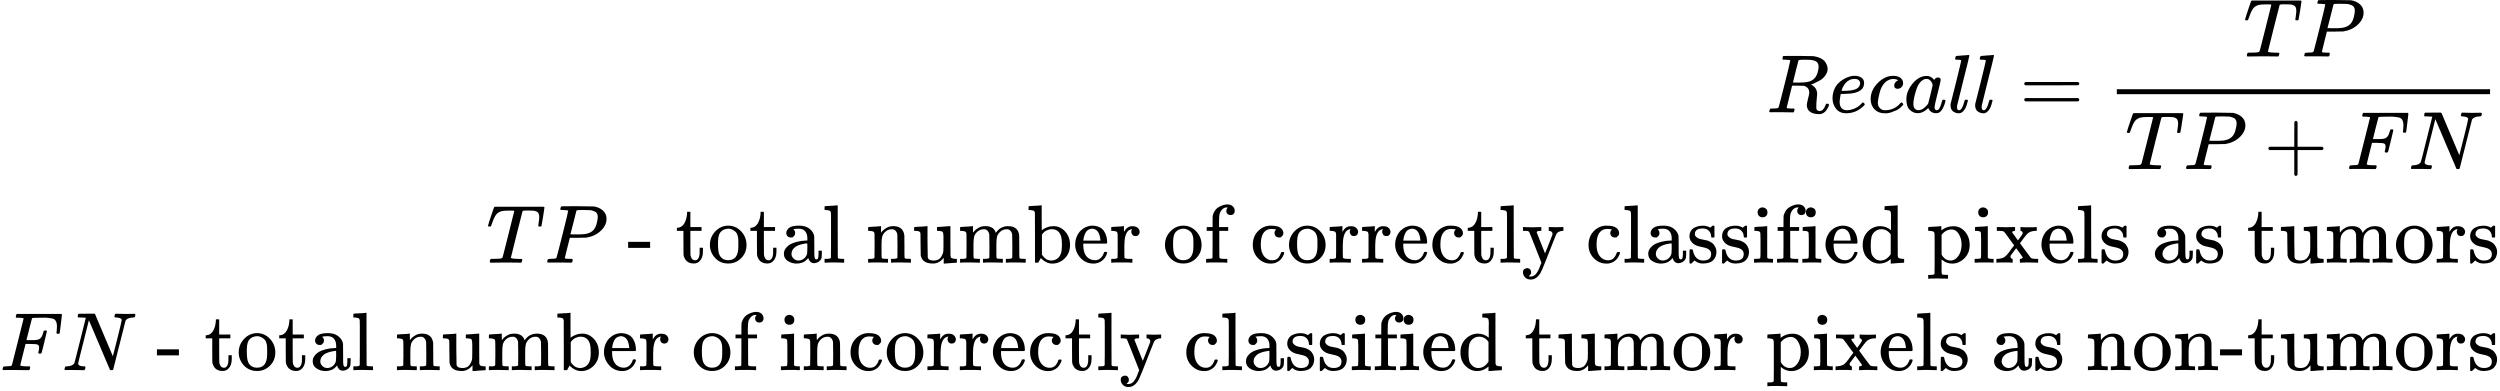 <svg style="vertical-align: -4.782ex" xmlns="http://www.w3.org/2000/svg" width="68.41ex" height="10.695ex" role="img" focusable="false" viewBox="0 -2613.5 30237 4727" xmlns:xlink="http://www.w3.org/1999/xlink"><defs><path id="MJX-1-TEX-I-1D445" d="M230 637Q203 637 198 638T193 649Q193 676 204 682Q206 683 378 683Q550 682 564 680Q620 672 658 652T712 606T733 563T739 529Q739 484 710 445T643 385T576 351T538 338L545 333Q612 295 612 223Q612 212 607 162T602 80V71Q602 53 603 43T614 25T640 16Q668 16 686 38T712 85Q717 99 720 102T735 105Q755 105 755 93Q755 75 731 36Q693 -21 641 -21H632Q571 -21 531 4T487 82Q487 109 502 166T517 239Q517 290 474 313Q459 320 449 321T378 323H309L277 193Q244 61 244 59Q244 55 245 54T252 50T269 48T302 46H333Q339 38 339 37T336 19Q332 6 326 0H311Q275 2 180 2Q146 2 117 2T71 2T50 1Q33 1 33 10Q33 12 36 24Q41 43 46 45Q50 46 61 46H67Q94 46 127 49Q141 52 146 61Q149 65 218 339T287 628Q287 635 230 637ZM630 554Q630 586 609 608T523 636Q521 636 500 636T462 637H440Q393 637 386 627Q385 624 352 494T319 361Q319 360 388 360Q466 361 492 367Q556 377 592 426Q608 449 619 486T630 554Z"></path><path id="MJX-1-TEX-I-1D452" d="M39 168Q39 225 58 272T107 350T174 402T244 433T307 442H310Q355 442 388 420T421 355Q421 265 310 237Q261 224 176 223Q139 223 138 221Q138 219 132 186T125 128Q125 81 146 54T209 26T302 45T394 111Q403 121 406 121Q410 121 419 112T429 98T420 82T390 55T344 24T281 -1T205 -11Q126 -11 83 42T39 168ZM373 353Q367 405 305 405Q272 405 244 391T199 357T170 316T154 280T149 261Q149 260 169 260Q282 260 327 284T373 353Z"></path><path id="MJX-1-TEX-I-1D450" d="M34 159Q34 268 120 355T306 442Q362 442 394 418T427 355Q427 326 408 306T360 285Q341 285 330 295T319 325T330 359T352 380T366 386H367Q367 388 361 392T340 400T306 404Q276 404 249 390Q228 381 206 359Q162 315 142 235T121 119Q121 73 147 50Q169 26 205 26H209Q321 26 394 111Q403 121 406 121Q410 121 419 112T429 98T420 83T391 55T346 25T282 0T202 -11Q127 -11 81 37T34 159Z"></path><path id="MJX-1-TEX-I-1D44E" d="M33 157Q33 258 109 349T280 441Q331 441 370 392Q386 422 416 422Q429 422 439 414T449 394Q449 381 412 234T374 68Q374 43 381 35T402 26Q411 27 422 35Q443 55 463 131Q469 151 473 152Q475 153 483 153H487Q506 153 506 144Q506 138 501 117T481 63T449 13Q436 0 417 -8Q409 -10 393 -10Q359 -10 336 5T306 36L300 51Q299 52 296 50Q294 48 292 46Q233 -10 172 -10Q117 -10 75 30T33 157ZM351 328Q351 334 346 350T323 385T277 405Q242 405 210 374T160 293Q131 214 119 129Q119 126 119 118T118 106Q118 61 136 44T179 26Q217 26 254 59T298 110Q300 114 325 217T351 328Z"></path><path id="MJX-1-TEX-I-1D459" d="M117 59Q117 26 142 26Q179 26 205 131Q211 151 215 152Q217 153 225 153H229Q238 153 241 153T246 151T248 144Q247 138 245 128T234 90T214 43T183 6T137 -11Q101 -11 70 11T38 85Q38 97 39 102L104 360Q167 615 167 623Q167 626 166 628T162 632T157 634T149 635T141 636T132 637T122 637Q112 637 109 637T101 638T95 641T94 647Q94 649 96 661Q101 680 107 682T179 688Q194 689 213 690T243 693T254 694Q266 694 266 686Q266 675 193 386T118 83Q118 81 118 75T117 65V59Z"></path><path id="MJX-1-TEX-N-3D" d="M56 347Q56 360 70 367H707Q722 359 722 347Q722 336 708 328L390 327H72Q56 332 56 347ZM56 153Q56 168 72 173H708Q722 163 722 153Q722 140 707 133H70Q56 140 56 153Z"></path><path id="MJX-1-TEX-I-1D447" d="M40 437Q21 437 21 445Q21 450 37 501T71 602L88 651Q93 669 101 677H569H659Q691 677 697 676T704 667Q704 661 687 553T668 444Q668 437 649 437Q640 437 637 437T631 442L629 445Q629 451 635 490T641 551Q641 586 628 604T573 629Q568 630 515 631Q469 631 457 630T439 622Q438 621 368 343T298 60Q298 48 386 46Q418 46 427 45T436 36Q436 31 433 22Q429 4 424 1L422 0Q419 0 415 0Q410 0 363 1T228 2Q99 2 64 0H49Q43 6 43 9T45 27Q49 40 55 46H83H94Q174 46 189 55Q190 56 191 56Q196 59 201 76T241 233Q258 301 269 344Q339 619 339 625Q339 630 310 630H279Q212 630 191 624Q146 614 121 583T67 467Q60 445 57 441T43 437H40Z"></path><path id="MJX-1-TEX-I-1D443" d="M287 628Q287 635 230 637Q206 637 199 638T192 648Q192 649 194 659Q200 679 203 681T397 683Q587 682 600 680Q664 669 707 631T751 530Q751 453 685 389Q616 321 507 303Q500 302 402 301H307L277 182Q247 66 247 59Q247 55 248 54T255 50T272 48T305 46H336Q342 37 342 35Q342 19 335 5Q330 0 319 0Q316 0 282 1T182 2Q120 2 87 2T51 1Q33 1 33 11Q33 13 36 25Q40 41 44 43T67 46Q94 46 127 49Q141 52 146 61Q149 65 218 339T287 628ZM645 554Q645 567 643 575T634 597T609 619T560 635Q553 636 480 637Q463 637 445 637T416 636T404 636Q391 635 386 627Q384 621 367 550T332 412T314 344Q314 342 395 342H407H430Q542 342 590 392Q617 419 631 471T645 554Z"></path><path id="MJX-1-TEX-N-2B" d="M56 237T56 250T70 270H369V420L370 570Q380 583 389 583Q402 583 409 568V270H707Q722 262 722 250T707 230H409V-68Q401 -82 391 -82H389H387Q375 -82 369 -68V230H70Q56 237 56 250Z"></path><path id="MJX-1-TEX-I-1D439" d="M48 1Q31 1 31 11Q31 13 34 25Q38 41 42 43T65 46Q92 46 125 49Q139 52 144 61Q146 66 215 342T285 622Q285 629 281 629Q273 632 228 634H197Q191 640 191 642T193 659Q197 676 203 680H742Q749 676 749 669Q749 664 736 557T722 447Q720 440 702 440H690Q683 445 683 453Q683 454 686 477T689 530Q689 560 682 579T663 610T626 626T575 633T503 634H480Q398 633 393 631Q388 629 386 623Q385 622 352 492L320 363H375Q378 363 398 363T426 364T448 367T472 374T489 386Q502 398 511 419T524 457T529 475Q532 480 548 480H560Q567 475 567 470Q567 467 536 339T502 207Q500 200 482 200H470Q463 206 463 212Q463 215 468 234T473 274Q473 303 453 310T364 317H309L277 190Q245 66 245 60Q245 46 334 46H359Q365 40 365 39T363 19Q359 6 353 0H336Q295 2 185 2Q120 2 86 2T48 1Z"></path><path id="MJX-1-TEX-I-1D441" d="M234 637Q231 637 226 637Q201 637 196 638T191 649Q191 676 202 682Q204 683 299 683Q376 683 387 683T401 677Q612 181 616 168L670 381Q723 592 723 606Q723 633 659 637Q635 637 635 648Q635 650 637 660Q641 676 643 679T653 683Q656 683 684 682T767 680Q817 680 843 681T873 682Q888 682 888 672Q888 650 880 642Q878 637 858 637Q787 633 769 597L620 7Q618 0 599 0Q585 0 582 2Q579 5 453 305L326 604L261 344Q196 88 196 79Q201 46 268 46H278Q284 41 284 38T282 19Q278 6 272 0H259Q228 2 151 2Q123 2 100 2T63 2T46 1Q31 1 31 10Q31 14 34 26T39 40Q41 46 62 46Q130 49 150 85Q154 91 221 362L289 634Q287 635 234 637Z"></path><path id="MJX-1-TEX-N-A0" d=""></path><path id="MJX-1-TEX-N-2D" d="M11 179V252H277V179H11Z"></path><path id="MJX-1-TEX-N-20" d=""></path><path id="MJX-1-TEX-N-74" d="M27 422Q80 426 109 478T141 600V615H181V431H316V385H181V241Q182 116 182 100T189 68Q203 29 238 29Q282 29 292 100Q293 108 293 146V181H333V146V134Q333 57 291 17Q264 -10 221 -10Q187 -10 162 2T124 33T105 68T98 100Q97 107 97 248V385H18V422H27Z"></path><path id="MJX-1-TEX-N-6F" d="M28 214Q28 309 93 378T250 448Q340 448 405 380T471 215Q471 120 407 55T250 -10Q153 -10 91 57T28 214ZM250 30Q372 30 372 193V225V250Q372 272 371 288T364 326T348 362T317 390T268 410Q263 411 252 411Q222 411 195 399Q152 377 139 338T126 246V226Q126 130 145 91Q177 30 250 30Z"></path><path id="MJX-1-TEX-N-61" d="M137 305T115 305T78 320T63 359Q63 394 97 421T218 448Q291 448 336 416T396 340Q401 326 401 309T402 194V124Q402 76 407 58T428 40Q443 40 448 56T453 109V145H493V106Q492 66 490 59Q481 29 455 12T400 -6T353 12T329 54V58L327 55Q325 52 322 49T314 40T302 29T287 17T269 6T247 -2T221 -8T190 -11Q130 -11 82 20T34 107Q34 128 41 147T68 188T116 225T194 253T304 268H318V290Q318 324 312 340Q290 411 215 411Q197 411 181 410T156 406T148 403Q170 388 170 359Q170 334 154 320ZM126 106Q126 75 150 51T209 26Q247 26 276 49T315 109Q317 116 318 175Q318 233 317 233Q309 233 296 232T251 223T193 203T147 166T126 106Z"></path><path id="MJX-1-TEX-N-6C" d="M42 46H56Q95 46 103 60V68Q103 77 103 91T103 124T104 167T104 217T104 272T104 329Q104 366 104 407T104 482T104 542T103 586T103 603Q100 622 89 628T44 637H26V660Q26 683 28 683L38 684Q48 685 67 686T104 688Q121 689 141 690T171 693T182 694H185V379Q185 62 186 60Q190 52 198 49Q219 46 247 46H263V0H255L232 1Q209 2 183 2T145 3T107 3T57 1L34 0H26V46H42Z"></path><path id="MJX-1-TEX-N-6E" d="M41 46H55Q94 46 102 60V68Q102 77 102 91T102 122T103 161T103 203Q103 234 103 269T102 328V351Q99 370 88 376T43 385H25V408Q25 431 27 431L37 432Q47 433 65 434T102 436Q119 437 138 438T167 441T178 442H181V402Q181 364 182 364T187 369T199 384T218 402T247 421T285 437Q305 442 336 442Q450 438 463 329Q464 322 464 190V104Q464 66 466 59T477 49Q498 46 526 46H542V0H534L510 1Q487 2 460 2T422 3Q319 3 310 0H302V46H318Q379 46 379 62Q380 64 380 200Q379 335 378 343Q372 371 358 385T334 402T308 404Q263 404 229 370Q202 343 195 315T187 232V168V108Q187 78 188 68T191 55T200 49Q221 46 249 46H265V0H257L234 1Q210 2 183 2T145 3Q42 3 33 0H25V46H41Z"></path><path id="MJX-1-TEX-N-75" d="M383 58Q327 -10 256 -10H249Q124 -10 105 89Q104 96 103 226Q102 335 102 348T96 369Q86 385 36 385H25V408Q25 431 27 431L38 432Q48 433 67 434T105 436Q122 437 142 438T172 441T184 442H187V261Q188 77 190 64Q193 49 204 40Q224 26 264 26Q290 26 311 35T343 58T363 90T375 120T379 144Q379 145 379 161T380 201T380 248V315Q380 361 370 372T320 385H302V431Q304 431 378 436T457 442H464V264Q464 84 465 81Q468 61 479 55T524 46H542V0Q540 0 467 -5T390 -11H383V58Z"></path><path id="MJX-1-TEX-N-6D" d="M41 46H55Q94 46 102 60V68Q102 77 102 91T102 122T103 161T103 203Q103 234 103 269T102 328V351Q99 370 88 376T43 385H25V408Q25 431 27 431L37 432Q47 433 65 434T102 436Q119 437 138 438T167 441T178 442H181V402Q181 364 182 364T187 369T199 384T218 402T247 421T285 437Q305 442 336 442Q351 442 364 440T387 434T406 426T421 417T432 406T441 395T448 384T452 374T455 366L457 361L460 365Q463 369 466 373T475 384T488 397T503 410T523 422T546 432T572 439T603 442Q729 442 740 329Q741 322 741 190V104Q741 66 743 59T754 49Q775 46 803 46H819V0H811L788 1Q764 2 737 2T699 3Q596 3 587 0H579V46H595Q656 46 656 62Q657 64 657 200Q656 335 655 343Q649 371 635 385T611 402T585 404Q540 404 506 370Q479 343 472 315T464 232V168V108Q464 78 465 68T468 55T477 49Q498 46 526 46H542V0H534L510 1Q487 2 460 2T422 3Q319 3 310 0H302V46H318Q379 46 379 62Q380 64 380 200Q379 335 378 343Q372 371 358 385T334 402T308 404Q263 404 229 370Q202 343 195 315T187 232V168V108Q187 78 188 68T191 55T200 49Q221 46 249 46H265V0H257L234 1Q210 2 183 2T145 3Q42 3 33 0H25V46H41Z"></path><path id="MJX-1-TEX-N-62" d="M307 -11Q234 -11 168 55L158 37Q156 34 153 28T147 17T143 10L138 1L118 0H98V298Q98 599 97 603Q94 622 83 628T38 637H20V660Q20 683 22 683L32 684Q42 685 61 686T98 688Q115 689 135 690T165 693T176 694H179V543Q179 391 180 391L183 394Q186 397 192 401T207 411T228 421T254 431T286 439T323 442Q401 442 461 379T522 216Q522 115 458 52T307 -11ZM182 98Q182 97 187 90T196 79T206 67T218 55T233 44T250 35T271 29T295 26Q330 26 363 46T412 113Q424 148 424 212Q424 287 412 323Q385 405 300 405Q270 405 239 390T188 347L182 339V98Z"></path><path id="MJX-1-TEX-N-65" d="M28 218Q28 273 48 318T98 391T163 433T229 448Q282 448 320 430T378 380T406 316T415 245Q415 238 408 231H126V216Q126 68 226 36Q246 30 270 30Q312 30 342 62Q359 79 369 104L379 128Q382 131 395 131H398Q415 131 415 121Q415 117 412 108Q393 53 349 21T250 -11Q155 -11 92 58T28 218ZM333 275Q322 403 238 411H236Q228 411 220 410T195 402T166 381T143 340T127 274V267H333V275Z"></path><path id="MJX-1-TEX-N-72" d="M36 46H50Q89 46 97 60V68Q97 77 97 91T98 122T98 161T98 203Q98 234 98 269T98 328L97 351Q94 370 83 376T38 385H20V408Q20 431 22 431L32 432Q42 433 60 434T96 436Q112 437 131 438T160 441T171 442H174V373Q213 441 271 441H277Q322 441 343 419T364 373Q364 352 351 337T313 322Q288 322 276 338T263 372Q263 381 265 388T270 400T273 405Q271 407 250 401Q234 393 226 386Q179 341 179 207V154Q179 141 179 127T179 101T180 81T180 66V61Q181 59 183 57T188 54T193 51T200 49T207 48T216 47T225 47T235 46T245 46H276V0H267Q249 3 140 3Q37 3 28 0H20V46H36Z"></path><path id="MJX-1-TEX-N-66" d="M273 0Q255 3 146 3Q43 3 34 0H26V46H42Q70 46 91 49Q99 52 103 60Q104 62 104 224V385H33V431H104V497L105 564L107 574Q126 639 171 668T266 704Q267 704 275 704T289 705Q330 702 351 679T372 627Q372 604 358 590T321 576T284 590T270 627Q270 647 288 667H284Q280 668 273 668Q245 668 223 647T189 592Q183 572 182 497V431H293V385H185V225Q185 63 186 61T189 57T194 54T199 51T206 49T213 48T222 47T231 47T241 46T251 46H282V0H273Z"></path><path id="MJX-1-TEX-N-63" d="M370 305T349 305T313 320T297 358Q297 381 312 396Q317 401 317 402T307 404Q281 408 258 408Q209 408 178 376Q131 329 131 219Q131 137 162 90Q203 29 272 29Q313 29 338 55T374 117Q376 125 379 127T395 129H409Q415 123 415 120Q415 116 411 104T395 71T366 33T318 2T249 -11Q163 -11 99 53T34 214Q34 318 99 383T250 448T370 421T404 357Q404 334 387 320Z"></path><path id="MJX-1-TEX-N-79" d="M69 -66Q91 -66 104 -80T118 -116Q118 -134 109 -145T91 -160Q84 -163 97 -166Q104 -168 111 -168Q131 -168 148 -159T175 -138T197 -106T213 -75T225 -43L242 0L170 183Q150 233 125 297Q101 358 96 368T80 381Q79 382 78 382Q66 385 34 385H19V431H26L46 430Q65 430 88 429T122 428Q129 428 142 428T171 429T200 430T224 430L233 431H241V385H232Q183 385 185 366L286 112Q286 113 332 227L376 341V350Q376 365 366 373T348 383T334 385H331V431H337H344Q351 431 361 431T382 430T405 429T422 429Q477 429 503 431H508V385H497Q441 380 422 345Q420 343 378 235T289 9T227 -131Q180 -204 113 -204Q69 -204 44 -177T19 -116Q19 -89 35 -78T69 -66Z"></path><path id="MJX-1-TEX-N-73" d="M295 316Q295 356 268 385T190 414Q154 414 128 401Q98 382 98 349Q97 344 98 336T114 312T157 287Q175 282 201 278T245 269T277 256Q294 248 310 236T342 195T359 133Q359 71 321 31T198 -10H190Q138 -10 94 26L86 19L77 10Q71 4 65 -1L54 -11H46H42Q39 -11 33 -5V74V132Q33 153 35 157T45 162H54Q66 162 70 158T75 146T82 119T101 77Q136 26 198 26Q295 26 295 104Q295 133 277 151Q257 175 194 187T111 210Q75 227 54 256T33 318Q33 357 50 384T93 424T143 442T187 447H198Q238 447 268 432L283 424L292 431Q302 440 314 448H322H326Q329 448 335 442V310L329 304H301Q295 310 295 316Z"></path><path id="MJX-1-TEX-N-69" d="M69 609Q69 637 87 653T131 669Q154 667 171 652T188 609Q188 579 171 564T129 549Q104 549 87 564T69 609ZM247 0Q232 3 143 3Q132 3 106 3T56 1L34 0H26V46H42Q70 46 91 49Q100 53 102 60T104 102V205V293Q104 345 102 359T88 378Q74 385 41 385H30V408Q30 431 32 431L42 432Q52 433 70 434T106 436Q123 437 142 438T171 441T182 442H185V62Q190 52 197 50T232 46H255V0H247Z"></path><path id="MJX-1-TEX-N-64" d="M376 495Q376 511 376 535T377 568Q377 613 367 624T316 637H298V660Q298 683 300 683L310 684Q320 685 339 686T376 688Q393 689 413 690T443 693T454 694H457V390Q457 84 458 81Q461 61 472 55T517 46H535V0Q533 0 459 -5T380 -11H373V44L365 37Q307 -11 235 -11Q158 -11 96 50T34 215Q34 315 97 378T244 442Q319 442 376 393V495ZM373 342Q328 405 260 405Q211 405 173 369Q146 341 139 305T131 211Q131 155 138 120T173 59Q203 26 251 26Q322 26 373 103V342Z"></path><path id="MJX-1-TEX-N-70" d="M36 -148H50Q89 -148 97 -134V-126Q97 -119 97 -107T97 -77T98 -38T98 6T98 55T98 106Q98 140 98 177T98 243T98 296T97 335T97 351Q94 370 83 376T38 385H20V408Q20 431 22 431L32 432Q42 433 61 434T98 436Q115 437 135 438T165 441T176 442H179V416L180 390L188 397Q247 441 326 441Q407 441 464 377T522 216Q522 115 457 52T310 -11Q242 -11 190 33L182 40V-45V-101Q182 -128 184 -134T195 -145Q216 -148 244 -148H260V-194H252L228 -193Q205 -192 178 -192T140 -191Q37 -191 28 -194H20V-148H36ZM424 218Q424 292 390 347T305 402Q234 402 182 337V98Q222 26 294 26Q345 26 384 80T424 218Z"></path><path id="MJX-1-TEX-N-78" d="M201 0Q189 3 102 3Q26 3 17 0H11V46H25Q48 47 67 52T96 61T121 78T139 96T160 122T180 150L226 210L168 288Q159 301 149 315T133 336T122 351T113 363T107 370T100 376T94 379T88 381T80 383Q74 383 44 385H16V431H23Q59 429 126 429Q219 429 229 431H237V385Q201 381 201 369Q201 367 211 353T239 315T268 274L272 270L297 304Q329 345 329 358Q329 364 327 369T322 376T317 380T310 384L307 385H302V431H309Q324 428 408 428Q487 428 493 431H499V385H492Q443 385 411 368Q394 360 377 341T312 257L296 236L358 151Q424 61 429 57T446 50Q464 46 499 46H516V0H510H502Q494 1 482 1T457 2T432 2T414 3Q403 3 377 3T327 1L304 0H295V46H298Q309 46 320 51T331 63Q331 65 291 120L250 175Q249 174 219 133T185 88Q181 83 181 74Q181 63 188 55T206 46Q208 46 208 23V0H201Z"></path></defs><g stroke="currentColor" fill="currentColor" stroke-width="0" transform="matrix(1 0 0 -1 0 0)"><g data-mml-node="math"><g data-mml-node="mtable"><g data-mml-node="mtr" transform="translate(0, 1254.5)"><g data-mml-node="mtd" transform="translate(21366, 0)"><g data-mml-node="mi"><use xlink:href="#MJX-1-TEX-I-1D445"></use></g><g data-mml-node="mi" transform="translate(759, 0)"><use xlink:href="#MJX-1-TEX-I-1D452"></use></g><g data-mml-node="mi" transform="translate(1225, 0)"><use xlink:href="#MJX-1-TEX-I-1D450"></use></g><g data-mml-node="mi" transform="translate(1658, 0)"><use xlink:href="#MJX-1-TEX-I-1D44E"></use></g><g data-mml-node="mi" transform="translate(2187, 0)"><use xlink:href="#MJX-1-TEX-I-1D459"></use></g><g data-mml-node="mi" transform="translate(2485, 0)"><use xlink:href="#MJX-1-TEX-I-1D459"></use></g><g data-mml-node="mo" transform="translate(3060.8, 0)"><use xlink:href="#MJX-1-TEX-N-3D"></use></g><g data-mml-node="mfrac" transform="translate(4116.6, 0)"><g data-mml-node="mrow" transform="translate(1649.7, 676)"><g data-mml-node="mi"><use xlink:href="#MJX-1-TEX-I-1D447"></use></g><g data-mml-node="mi" transform="translate(704, 0)"><use xlink:href="#MJX-1-TEX-I-1D443"></use></g></g><g data-mml-node="mrow" transform="translate(220, -686)"><g data-mml-node="mi"><use xlink:href="#MJX-1-TEX-I-1D447"></use></g><g data-mml-node="mi" transform="translate(704, 0)"><use xlink:href="#MJX-1-TEX-I-1D443"></use></g><g data-mml-node="mo" transform="translate(1677.2, 0)"><use xlink:href="#MJX-1-TEX-N-2B"></use></g><g data-mml-node="mi" transform="translate(2677.4, 0)"><use xlink:href="#MJX-1-TEX-I-1D439"></use></g><g data-mml-node="mi" transform="translate(3426.4, 0)"><use xlink:href="#MJX-1-TEX-I-1D441"></use></g></g><rect width="4514.4" height="60" x="120" y="220"></rect></g></g></g><g data-mml-node="mtr" transform="translate(0, -563.5)"><g data-mml-node="mtd" transform="translate(5881, 0)"><g data-mml-node="mi"><use xlink:href="#MJX-1-TEX-I-1D447"></use></g><g data-mml-node="mi" transform="translate(704, 0)"><use xlink:href="#MJX-1-TEX-I-1D443"></use></g><g data-mml-node="mtext" transform="translate(1455, 0)"><use xlink:href="#MJX-1-TEX-N-A0"></use><use xlink:href="#MJX-1-TEX-N-2D" transform="translate(250, 0)"></use><use xlink:href="#MJX-1-TEX-N-20" transform="translate(583, 0)"></use><use xlink:href="#MJX-1-TEX-N-74" transform="translate(833, 0)"></use><use xlink:href="#MJX-1-TEX-N-6F" transform="translate(1222, 0)"></use><use xlink:href="#MJX-1-TEX-N-74" transform="translate(1722, 0)"></use><use xlink:href="#MJX-1-TEX-N-61" transform="translate(2111, 0)"></use><use xlink:href="#MJX-1-TEX-N-6C" transform="translate(2611, 0)"></use><use xlink:href="#MJX-1-TEX-N-20" transform="translate(2889, 0)"></use><use xlink:href="#MJX-1-TEX-N-6E" transform="translate(3139, 0)"></use><use xlink:href="#MJX-1-TEX-N-75" transform="translate(3695, 0)"></use><use xlink:href="#MJX-1-TEX-N-6D" transform="translate(4251, 0)"></use><use xlink:href="#MJX-1-TEX-N-62" transform="translate(5084, 0)"></use><use xlink:href="#MJX-1-TEX-N-65" transform="translate(5640, 0)"></use><use xlink:href="#MJX-1-TEX-N-72" transform="translate(6084, 0)"></use><use xlink:href="#MJX-1-TEX-N-20" transform="translate(6476, 0)"></use><use xlink:href="#MJX-1-TEX-N-6F" transform="translate(6726, 0)"></use><use xlink:href="#MJX-1-TEX-N-66" transform="translate(7226, 0)"></use><use xlink:href="#MJX-1-TEX-N-20" transform="translate(7532, 0)"></use><use xlink:href="#MJX-1-TEX-N-63" transform="translate(7782, 0)"></use><use xlink:href="#MJX-1-TEX-N-6F" transform="translate(8226, 0)"></use><use xlink:href="#MJX-1-TEX-N-72" transform="translate(8726, 0)"></use><use xlink:href="#MJX-1-TEX-N-72" transform="translate(9118, 0)"></use><use xlink:href="#MJX-1-TEX-N-65" transform="translate(9510, 0)"></use><use xlink:href="#MJX-1-TEX-N-63" transform="translate(9954, 0)"></use><use xlink:href="#MJX-1-TEX-N-74" transform="translate(10398, 0)"></use><use xlink:href="#MJX-1-TEX-N-6C" transform="translate(10787, 0)"></use><use xlink:href="#MJX-1-TEX-N-79" transform="translate(11065, 0)"></use><use xlink:href="#MJX-1-TEX-N-20" transform="translate(11593, 0)"></use><use xlink:href="#MJX-1-TEX-N-63" transform="translate(11843, 0)"></use><use xlink:href="#MJX-1-TEX-N-6C" transform="translate(12287, 0)"></use><use xlink:href="#MJX-1-TEX-N-61" transform="translate(12565, 0)"></use><use xlink:href="#MJX-1-TEX-N-73" transform="translate(13065, 0)"></use><use xlink:href="#MJX-1-TEX-N-73" transform="translate(13459, 0)"></use><use xlink:href="#MJX-1-TEX-N-69" transform="translate(13853, 0)"></use><use xlink:href="#MJX-1-TEX-N-66" transform="translate(14131, 0)"></use><use xlink:href="#MJX-1-TEX-N-69" transform="translate(14437, 0)"></use><use xlink:href="#MJX-1-TEX-N-65" transform="translate(14715, 0)"></use><use xlink:href="#MJX-1-TEX-N-64" transform="translate(15159, 0)"></use><use xlink:href="#MJX-1-TEX-N-20" transform="translate(15715, 0)"></use><use xlink:href="#MJX-1-TEX-N-70" transform="translate(15965, 0)"></use><use xlink:href="#MJX-1-TEX-N-69" transform="translate(16521, 0)"></use><use xlink:href="#MJX-1-TEX-N-78" transform="translate(16799, 0)"></use><use xlink:href="#MJX-1-TEX-N-65" transform="translate(17327, 0)"></use><use xlink:href="#MJX-1-TEX-N-6C" transform="translate(17771, 0)"></use><use xlink:href="#MJX-1-TEX-N-73" transform="translate(18049, 0)"></use><use xlink:href="#MJX-1-TEX-N-20" transform="translate(18443, 0)"></use><use xlink:href="#MJX-1-TEX-N-61" transform="translate(18693, 0)"></use><use xlink:href="#MJX-1-TEX-N-73" transform="translate(19193, 0)"></use><use xlink:href="#MJX-1-TEX-N-20" transform="translate(19587, 0)"></use><use xlink:href="#MJX-1-TEX-N-74" transform="translate(19837, 0)"></use><use xlink:href="#MJX-1-TEX-N-75" transform="translate(20226, 0)"></use><use xlink:href="#MJX-1-TEX-N-6D" transform="translate(20782, 0)"></use><use xlink:href="#MJX-1-TEX-N-6F" transform="translate(21615, 0)"></use><use xlink:href="#MJX-1-TEX-N-72" transform="translate(22115, 0)"></use><use xlink:href="#MJX-1-TEX-N-73" transform="translate(22507, 0)"></use></g></g></g><g data-mml-node="mtr" transform="translate(0, -1863.5)"><g data-mml-node="mtd"><g data-mml-node="mi"><use xlink:href="#MJX-1-TEX-I-1D439"></use></g><g data-mml-node="mi" transform="translate(749, 0)"><use xlink:href="#MJX-1-TEX-I-1D441"></use></g><g data-mml-node="mtext" transform="translate(1637, 0)"><use xlink:href="#MJX-1-TEX-N-A0"></use><use xlink:href="#MJX-1-TEX-N-2D" transform="translate(250, 0)"></use><use xlink:href="#MJX-1-TEX-N-20" transform="translate(583, 0)"></use><use xlink:href="#MJX-1-TEX-N-74" transform="translate(833, 0)"></use><use xlink:href="#MJX-1-TEX-N-6F" transform="translate(1222, 0)"></use><use xlink:href="#MJX-1-TEX-N-74" transform="translate(1722, 0)"></use><use xlink:href="#MJX-1-TEX-N-61" transform="translate(2111, 0)"></use><use xlink:href="#MJX-1-TEX-N-6C" transform="translate(2611, 0)"></use><use xlink:href="#MJX-1-TEX-N-20" transform="translate(2889, 0)"></use><use xlink:href="#MJX-1-TEX-N-6E" transform="translate(3139, 0)"></use><use xlink:href="#MJX-1-TEX-N-75" transform="translate(3695, 0)"></use><use xlink:href="#MJX-1-TEX-N-6D" transform="translate(4251, 0)"></use><use xlink:href="#MJX-1-TEX-N-62" transform="translate(5084, 0)"></use><use xlink:href="#MJX-1-TEX-N-65" transform="translate(5640, 0)"></use><use xlink:href="#MJX-1-TEX-N-72" transform="translate(6084, 0)"></use><use xlink:href="#MJX-1-TEX-N-20" transform="translate(6476, 0)"></use><use xlink:href="#MJX-1-TEX-N-6F" transform="translate(6726, 0)"></use><use xlink:href="#MJX-1-TEX-N-66" transform="translate(7226, 0)"></use><use xlink:href="#MJX-1-TEX-N-20" transform="translate(7532, 0)"></use><use xlink:href="#MJX-1-TEX-N-69" transform="translate(7782, 0)"></use><use xlink:href="#MJX-1-TEX-N-6E" transform="translate(8060, 0)"></use><use xlink:href="#MJX-1-TEX-N-63" transform="translate(8616, 0)"></use><use xlink:href="#MJX-1-TEX-N-6F" transform="translate(9060, 0)"></use><use xlink:href="#MJX-1-TEX-N-72" transform="translate(9560, 0)"></use><use xlink:href="#MJX-1-TEX-N-72" transform="translate(9952, 0)"></use><use xlink:href="#MJX-1-TEX-N-65" transform="translate(10344, 0)"></use><use xlink:href="#MJX-1-TEX-N-63" transform="translate(10788, 0)"></use><use xlink:href="#MJX-1-TEX-N-74" transform="translate(11232, 0)"></use><use xlink:href="#MJX-1-TEX-N-6C" transform="translate(11621, 0)"></use><use xlink:href="#MJX-1-TEX-N-79" transform="translate(11899, 0)"></use><use xlink:href="#MJX-1-TEX-N-20" transform="translate(12427, 0)"></use><use xlink:href="#MJX-1-TEX-N-63" transform="translate(12677, 0)"></use><use xlink:href="#MJX-1-TEX-N-6C" transform="translate(13121, 0)"></use><use xlink:href="#MJX-1-TEX-N-61" transform="translate(13399, 0)"></use><use xlink:href="#MJX-1-TEX-N-73" transform="translate(13899, 0)"></use><use xlink:href="#MJX-1-TEX-N-73" transform="translate(14293, 0)"></use><use xlink:href="#MJX-1-TEX-N-69" transform="translate(14687, 0)"></use><use xlink:href="#MJX-1-TEX-N-66" transform="translate(14965, 0)"></use><use xlink:href="#MJX-1-TEX-N-69" transform="translate(15271, 0)"></use><use xlink:href="#MJX-1-TEX-N-65" transform="translate(15549, 0)"></use><use xlink:href="#MJX-1-TEX-N-64" transform="translate(15993, 0)"></use><use xlink:href="#MJX-1-TEX-N-20" transform="translate(16549, 0)"></use><use xlink:href="#MJX-1-TEX-N-74" transform="translate(16799, 0)"></use><use xlink:href="#MJX-1-TEX-N-75" transform="translate(17188, 0)"></use><use xlink:href="#MJX-1-TEX-N-6D" transform="translate(17744, 0)"></use><use xlink:href="#MJX-1-TEX-N-6F" transform="translate(18577, 0)"></use><use xlink:href="#MJX-1-TEX-N-72" transform="translate(19077, 0)"></use><use xlink:href="#MJX-1-TEX-N-20" transform="translate(19469, 0)"></use><use xlink:href="#MJX-1-TEX-N-70" transform="translate(19719, 0)"></use><use xlink:href="#MJX-1-TEX-N-69" transform="translate(20275, 0)"></use><use xlink:href="#MJX-1-TEX-N-78" transform="translate(20553, 0)"></use><use xlink:href="#MJX-1-TEX-N-65" transform="translate(21081, 0)"></use><use xlink:href="#MJX-1-TEX-N-6C" transform="translate(21525, 0)"></use><use xlink:href="#MJX-1-TEX-N-73" transform="translate(21803, 0)"></use><use xlink:href="#MJX-1-TEX-N-20" transform="translate(22197, 0)"></use><use xlink:href="#MJX-1-TEX-N-61" transform="translate(22447, 0)"></use><use xlink:href="#MJX-1-TEX-N-73" transform="translate(22947, 0)"></use><use xlink:href="#MJX-1-TEX-N-20" transform="translate(23341, 0)"></use><use xlink:href="#MJX-1-TEX-N-6E" transform="translate(23591, 0)"></use><use xlink:href="#MJX-1-TEX-N-6F" transform="translate(24147, 0)"></use><use xlink:href="#MJX-1-TEX-N-6E" transform="translate(24647, 0)"></use><use xlink:href="#MJX-1-TEX-N-2D" transform="translate(25203, 0)"></use><use xlink:href="#MJX-1-TEX-N-74" transform="translate(25536, 0)"></use><use xlink:href="#MJX-1-TEX-N-75" transform="translate(25925, 0)"></use><use xlink:href="#MJX-1-TEX-N-6D" transform="translate(26481, 0)"></use><use xlink:href="#MJX-1-TEX-N-6F" transform="translate(27314, 0)"></use><use xlink:href="#MJX-1-TEX-N-72" transform="translate(27814, 0)"></use><use xlink:href="#MJX-1-TEX-N-73" transform="translate(28206, 0)"></use></g></g></g></g></g></g></svg>
